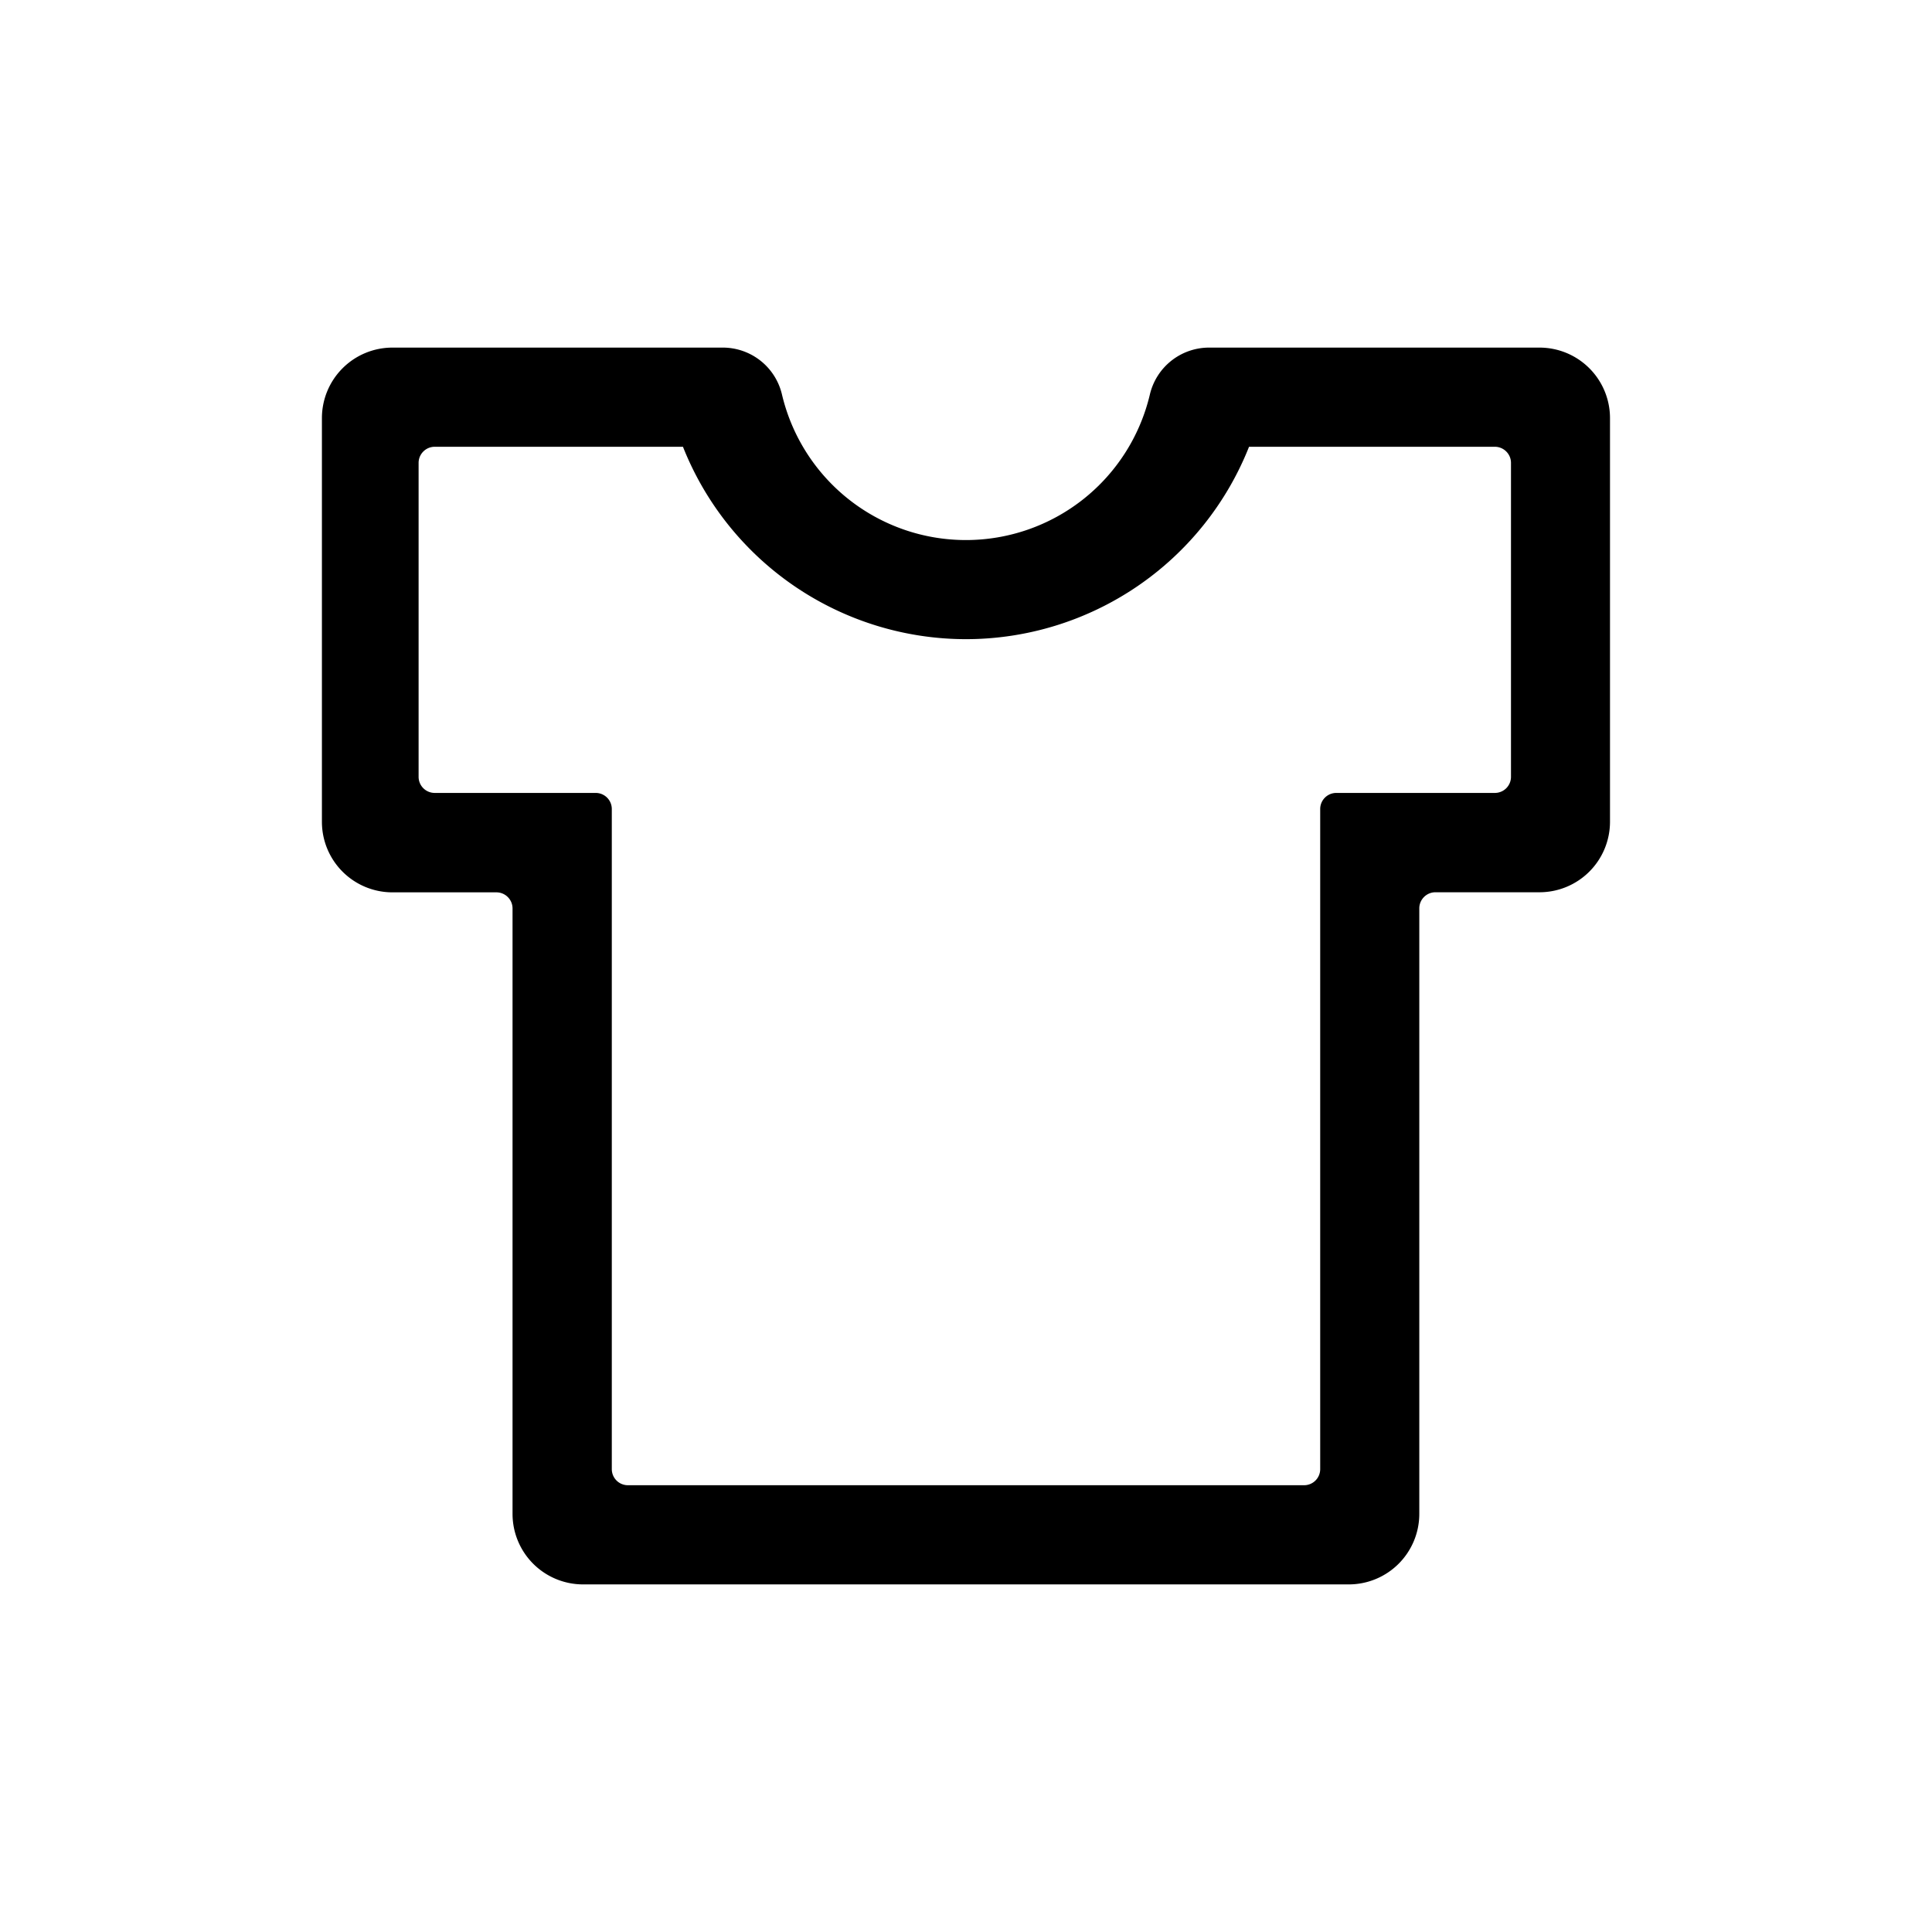 <svg width="24" height="24" xmlns="http://www.w3.org/2000/svg"><path d="M19.123 4.318H15.02a.756.756 0 0 0-.736.583 2.348 2.348 0 0 1-4.57 0 .755.755 0 0 0-.736-.583H4.875a.876.876 0 0 0-.876.876v5.015a.876.876 0 0 0 .876.876h1.292c.11 0 .2.09.2.2v7.52a.876.876 0 0 0 .876.877h9.512a.876.876 0 0 0 .876-.876v-7.522c0-.11.09-.2.2-.2h1.292A.876.876 0 0 0 20 10.21V5.194a.876.876 0 0 0-.876-.876zM18.77 9.65a.2.2 0 0 1-.2.2H16.6a.2.2 0 0 0-.2.2v8.2a.2.2 0 0 1-.2.2H7.8a.2.2 0 0 1-.2-.2v-8.2a.2.2 0 0 0-.2-.2h-2a.2.2 0 0 1-.2-.2v-3.9c0-.11.09-.2.2-.2h3.084A3.785 3.785 0 0 0 12 7.94a3.785 3.785 0 0 0 3.516-2.39h3.054c.11 0 .2.09.2.2v3.9z"/></svg>